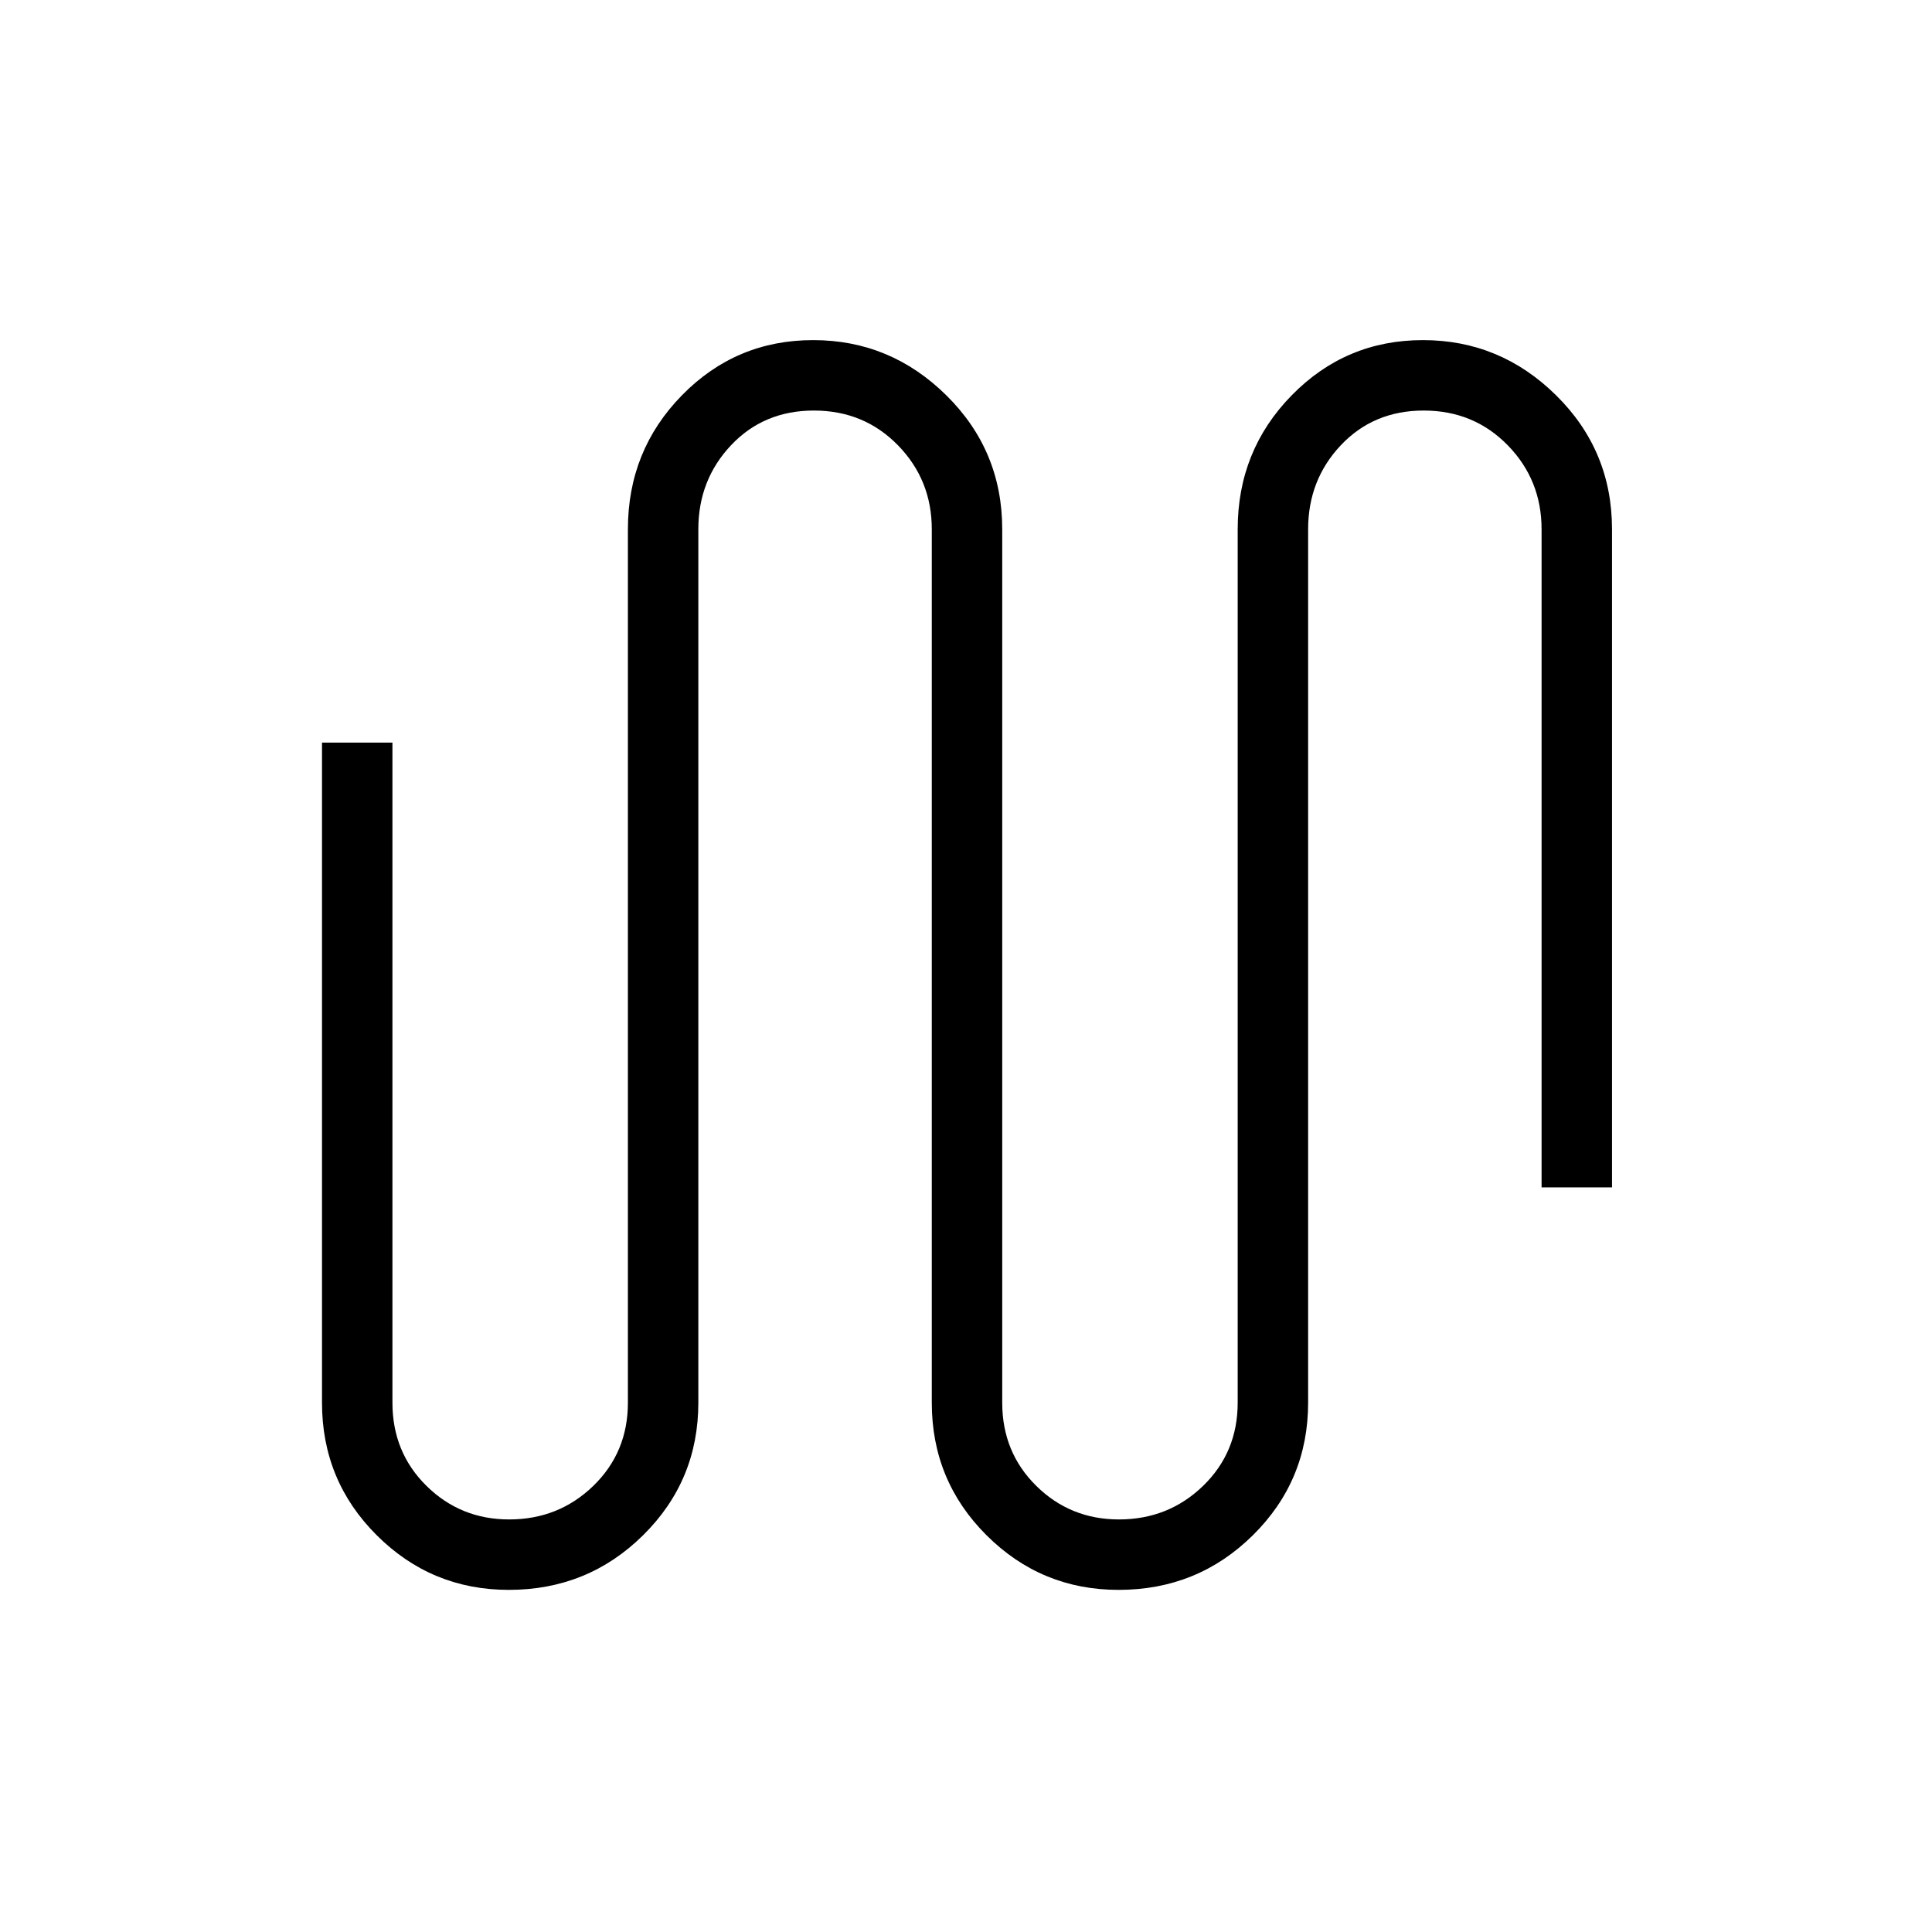 <svg xmlns="http://www.w3.org/2000/svg" height="48" viewBox="0 -960 960 960" width="48"><path d="M252.82-170q-38.4 0-65.61-27.13Q160-224.25 160-263v-328h35v328q0 24.65 16.92 41.33Q228.83-205 253-205q24.59 0 41.8-16.67Q312-238.35 312-263v-434q0-39.17 26.85-66.58Q365.7-791 404.06-791q38.36 0 66.15 27.42Q498-736.17 498-697v434q0 24.65 16.92 41.33Q531.83-205 556-205q24.59 0 41.8-16.67Q615-238.35 615-263v-434q0-39.17 26.85-66.58Q668.7-791 707.06-791q38.36 0 66.15 27.42Q801-736.17 801-697v327h-35v-327q0-24.55-16.84-41.77Q732.32-756 707.42-756q-24.89 0-41.16 17.23Q650-721.55 650-697v434q0 38.75-27.47 65.87Q595.06-170 555.82-170q-38.4 0-65.61-27.13Q463-224.25 463-263v-434q0-24.55-16.84-41.77Q429.32-756 404.42-756q-24.9 0-41.16 17.23Q347-721.55 347-697v434q0 38.75-27.47 65.87Q292.06-170 252.82-170Z"/></svg>